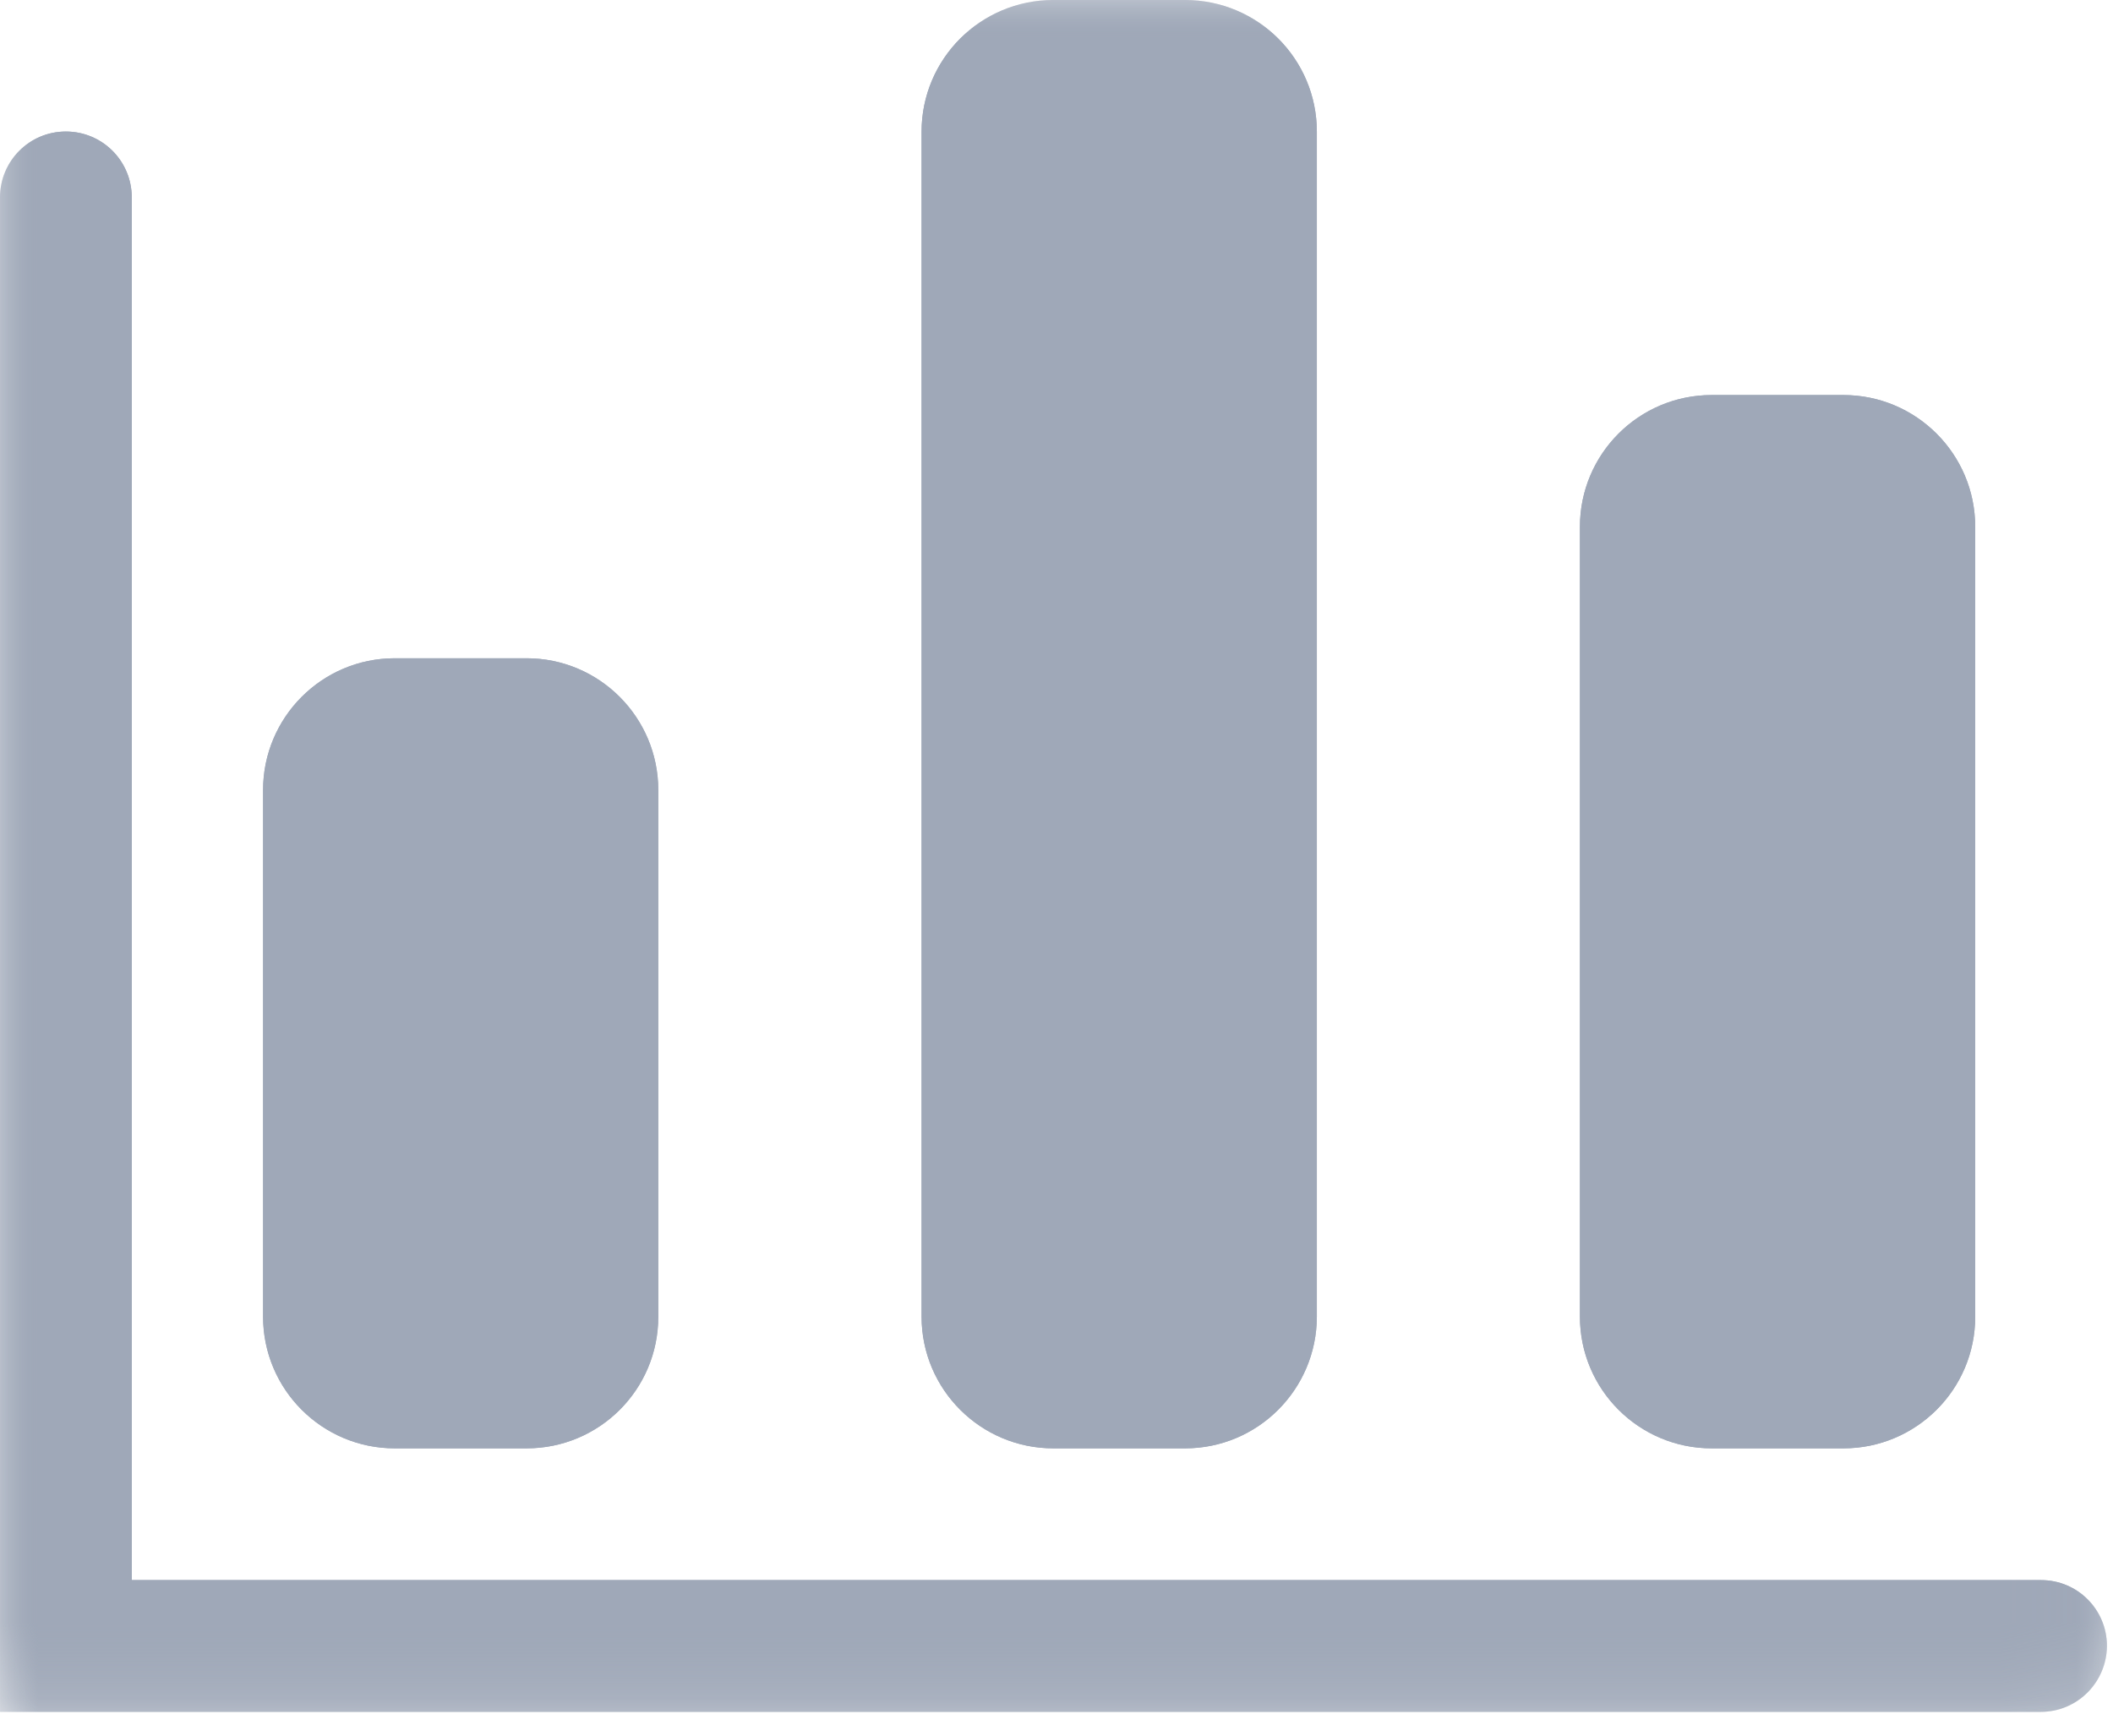 <?xml version="1.0" encoding="UTF-8"?>
<svg width="28px" height="23px" viewBox="0 0 28 23" version="1.1" xmlns="http://www.w3.org/2000/svg" xmlns:xlink="http://www.w3.org/1999/xlink">
    <!-- Generator: Sketch 63 (92445) - https://sketch.com -->
    <title>编组</title>
    <desc>Created with Sketch.</desc>
    <defs>
        <polygon id="path-1" points="9.6e-05 0 27.92 0 27.92 22.685 9.6e-05 22.685"></polygon>
    </defs>
    <g id="页面-1" stroke="none" stroke-width="1" fill="none" fill-rule="evenodd">
        <g id="数据统计-农场统计-未展开状态" transform="translate(-318, -149)">
            <g id="搜素/筛选-copy备份-2" transform="translate(298, 130)">
                <g id="编组" transform="translate(20, 19)">
                    <mask id="mask-2" fill="white">
                        <use xlink:href="#path-1"></use>
                    </mask>
                    <g id="Clip-2"></g>
                    <path d="M6.978,19.193 L5.231,19.193 C4.269,19.193 3.486,18.413 3.486,17.447 L3.486,10.47 C3.486,9.507 4.266,8.723 5.231,8.723 L6.978,8.723 C7.94,8.723 8.723,9.504 8.723,10.47 L8.723,17.45 C8.723,18.413 7.943,19.193 6.978,19.193 M15.704,19.193 L13.958,19.193 C12.996,19.193 12.212,18.413 12.212,17.447 L12.212,1.746 C12.212,0.783 12.993,-3.2e-05 13.958,-3.2e-05 L15.704,-3.2e-05 C16.667,-3.2e-05 17.45,0.78 17.45,1.746 L17.45,17.45 C17.447,18.413 16.667,19.193 15.704,19.193 M24.428,19.193 L22.682,19.193 C21.719,19.193 20.936,18.413 20.936,17.447 L20.936,6.981 C20.936,6.018 21.716,5.235 22.682,5.235 L24.428,5.235 C25.39,5.235 26.174,6.015 26.174,6.981 L26.174,17.45 C26.174,18.413 25.39,19.193 24.428,19.193 M27.043,22.685 L1.743,22.685 L9.6e-05,22.685 L9.6e-05,20.939 L9.6e-05,2.616 C9.6e-05,2.133 0.39,1.743 0.873,1.743 C1.356,1.743 1.746,2.133 1.746,2.616 L1.746,20.939 L27.047,20.939 C27.53,20.939 27.92,21.329 27.92,21.812 C27.916,22.295 27.526,22.685 27.043,22.685" id="Fill-1" fill="#9FA8B8" mask="url(#mask-2)"></path>
                    <path d="M6.978,19.193 L5.231,19.193 C4.269,19.193 3.486,18.413 3.486,17.447 L3.486,10.47 C3.486,9.507 4.266,8.723 5.231,8.723 L6.978,8.723 C7.94,8.723 8.723,9.504 8.723,10.47 L8.723,17.45 C8.723,18.413 7.943,19.193 6.978,19.193 M15.704,19.193 L13.958,19.193 C12.996,19.193 12.212,18.413 12.212,17.447 L12.212,1.746 C12.212,0.783 12.993,-3.2e-05 13.958,-3.2e-05 L15.704,-3.2e-05 C16.667,-3.2e-05 17.45,0.78 17.45,1.746 L17.45,17.45 C17.447,18.413 16.667,19.193 15.704,19.193 M24.428,19.193 L22.682,19.193 C21.719,19.193 20.936,18.413 20.936,17.447 L20.936,6.981 C20.936,6.018 21.716,5.235 22.682,5.235 L24.428,5.235 C25.39,5.235 26.174,6.015 26.174,6.981 L26.174,17.45 C26.174,18.413 25.39,19.193 24.428,19.193 M27.043,22.685 L1.743,22.685 L9.6e-05,22.685 L9.6e-05,20.939 L9.6e-05,2.616 C9.6e-05,2.133 0.39,1.743 0.873,1.743 C1.356,1.743 1.746,2.133 1.746,2.616 L1.746,20.939 L27.047,20.939 C27.53,20.939 27.92,21.329 27.92,21.812 C27.916,22.295 27.526,22.685 27.043,22.685" id="Fill-1备份" fill="#9FA8B8" mask="url(#mask-2)"></path>
                </g>
            </g>
        </g>
    </g>
</svg>